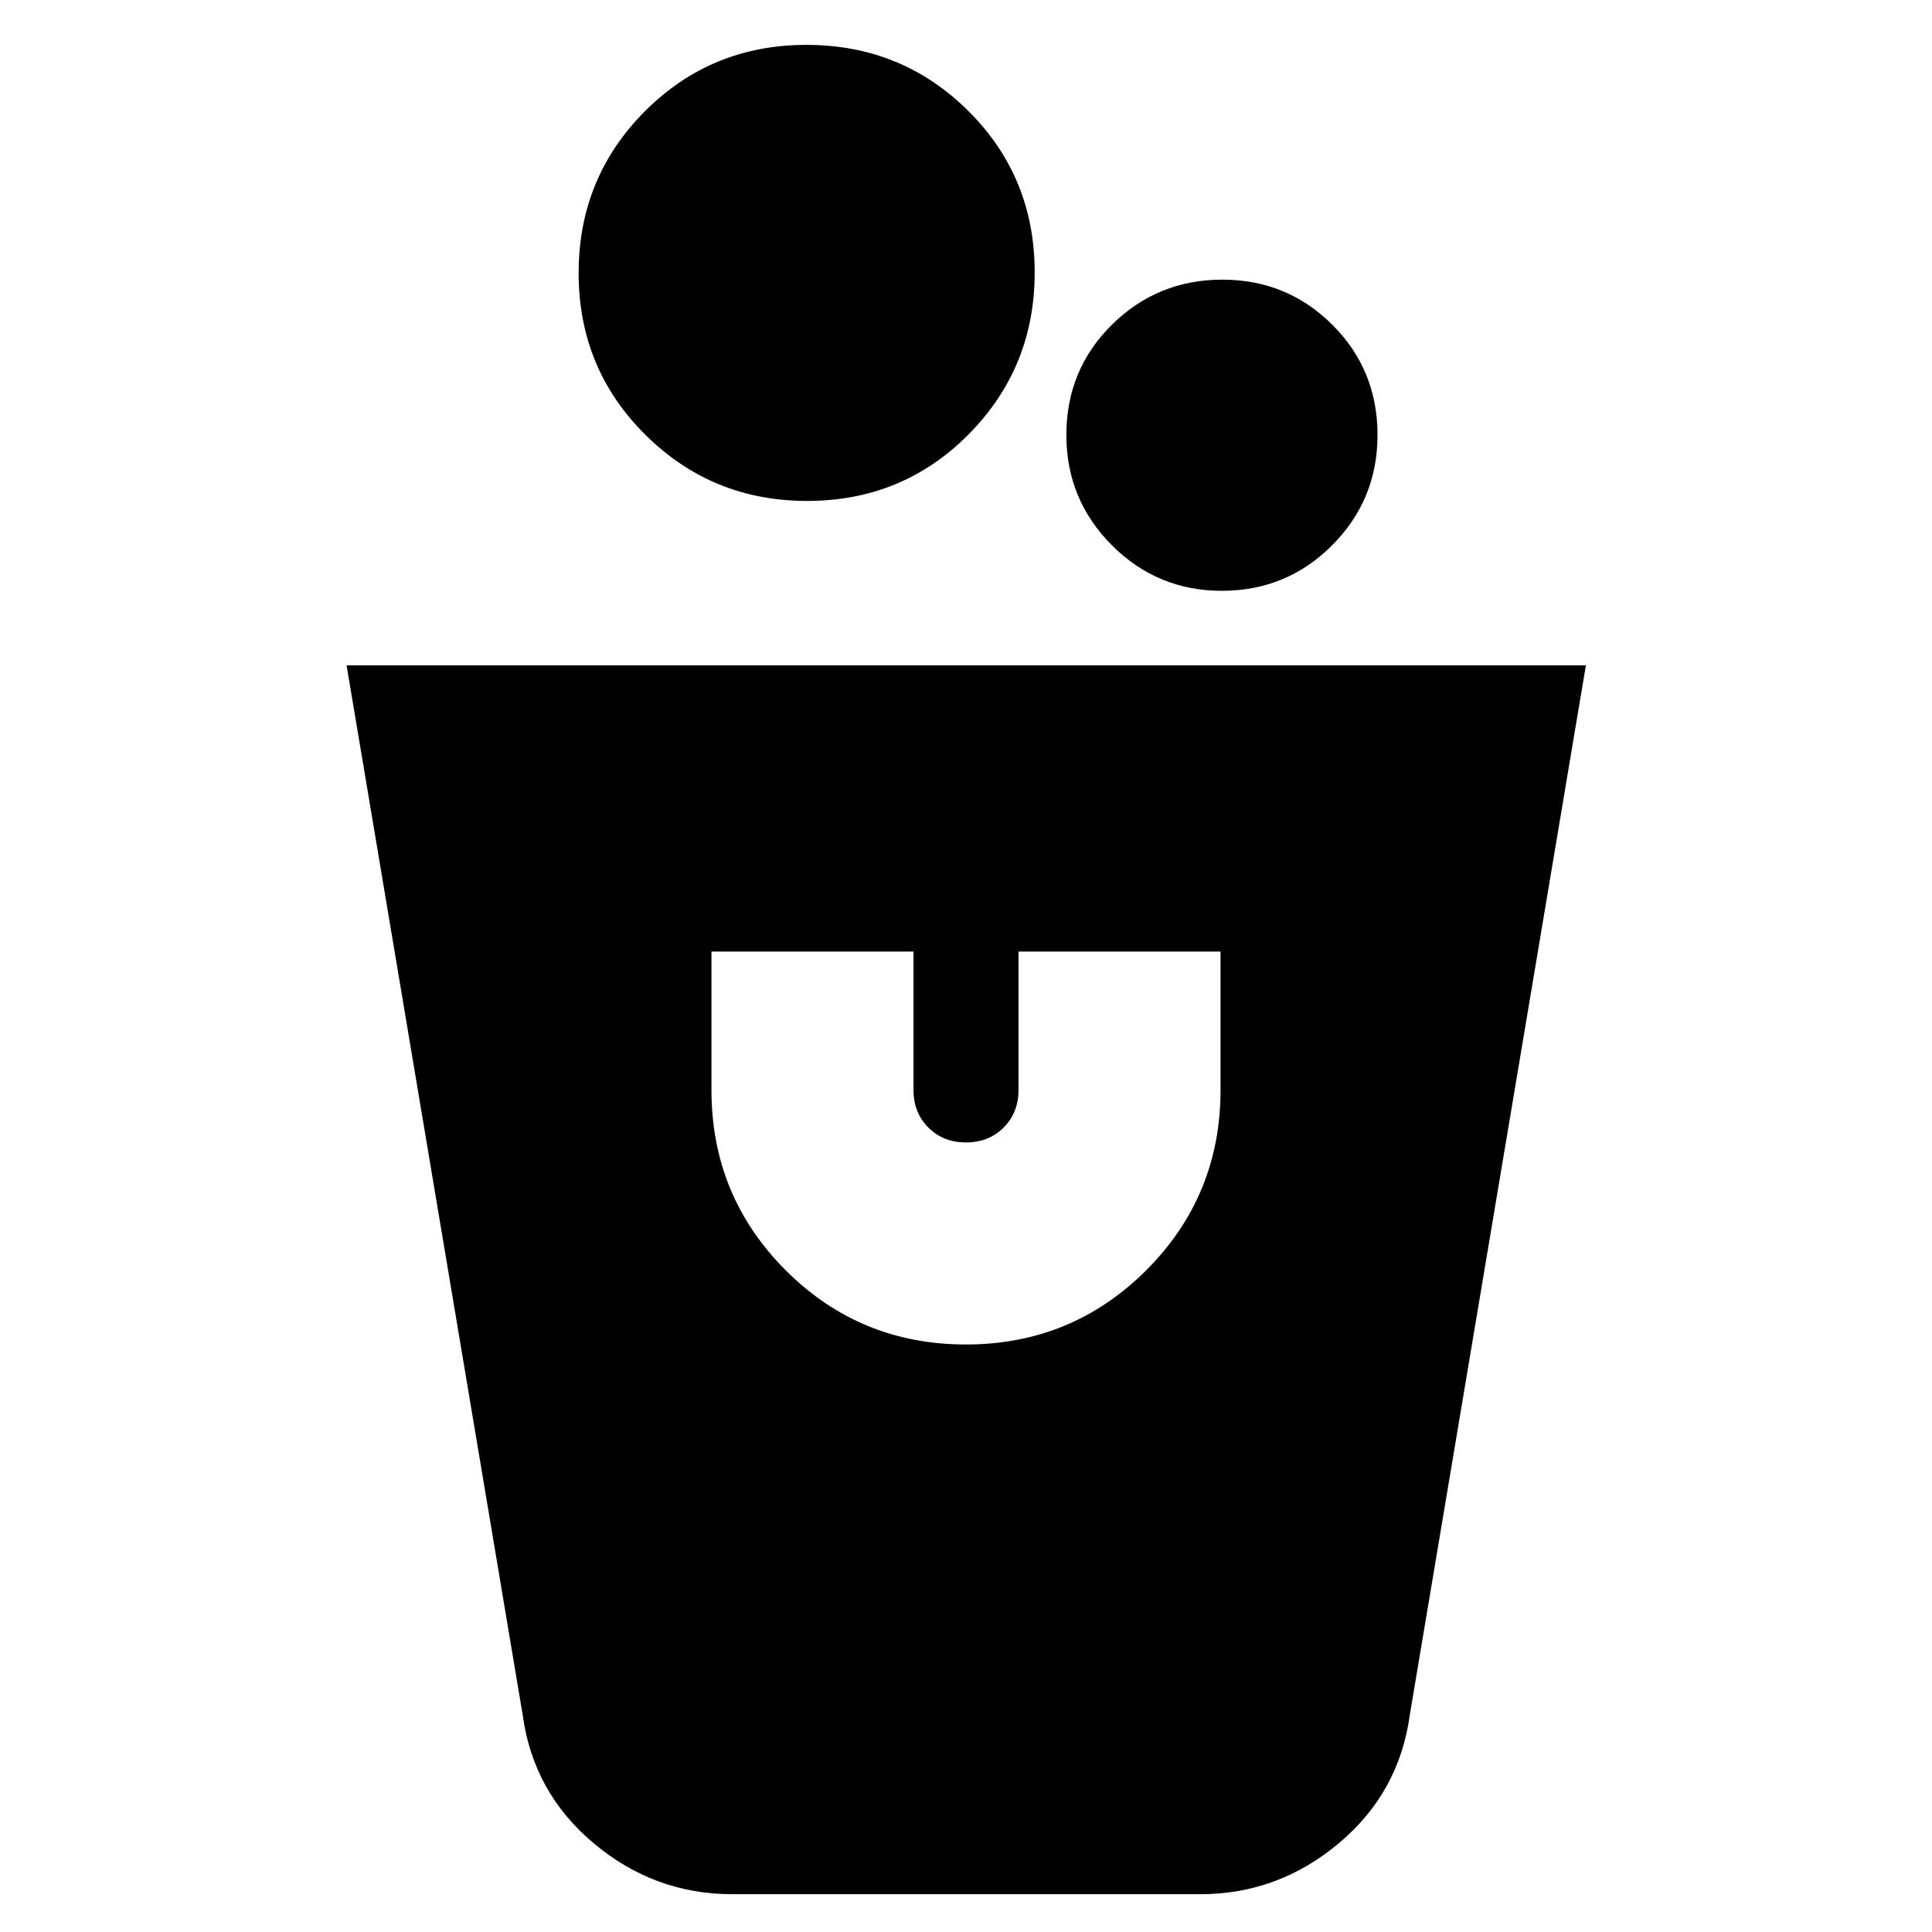 <svg xmlns="http://www.w3.org/2000/svg" height="20" viewBox="0 -960 960 960" width="20"><path d="M363.87-18.78q-38.65 0-68.8-25.25T259.7-108l-87.48-521.39h615.8L700.54-108q-5.23 38.72-35.37 63.97-30.15 25.25-68.8 25.25h-232.5Zm116.07-273.15q52.68 0 89.61-36.89t36.93-89.59v-68.76H506.09v68.76q0 11.3-7.4 18.69-7.39 7.39-18.69 7.39t-18.69-7.39q-7.4-7.39-7.4-18.69v-68.76H353.52v68.76q0 52.7 36.87 89.59 36.88 36.89 89.55 36.89Zm127.18-374.5q-32.04 0-54.64-22.65-22.61-22.65-22.61-54.78 0-32.45 22.66-54.82 22.67-22.36 54.82-22.36t54.64 22.38q22.49 22.39 22.49 54.8 0 32.21-22.57 54.82-22.56 22.61-54.79 22.61Zm-206.07-44.66q-47.27 0-80.4-32.9t-33.13-80.3q0-47.39 32.9-80.4 32.91-33.01 80.3-33.01t80.4 32.8q33.01 32.79 33.01 80.28 0 47.28-32.79 80.4-32.8 33.13-80.29 33.13Z"/></svg>